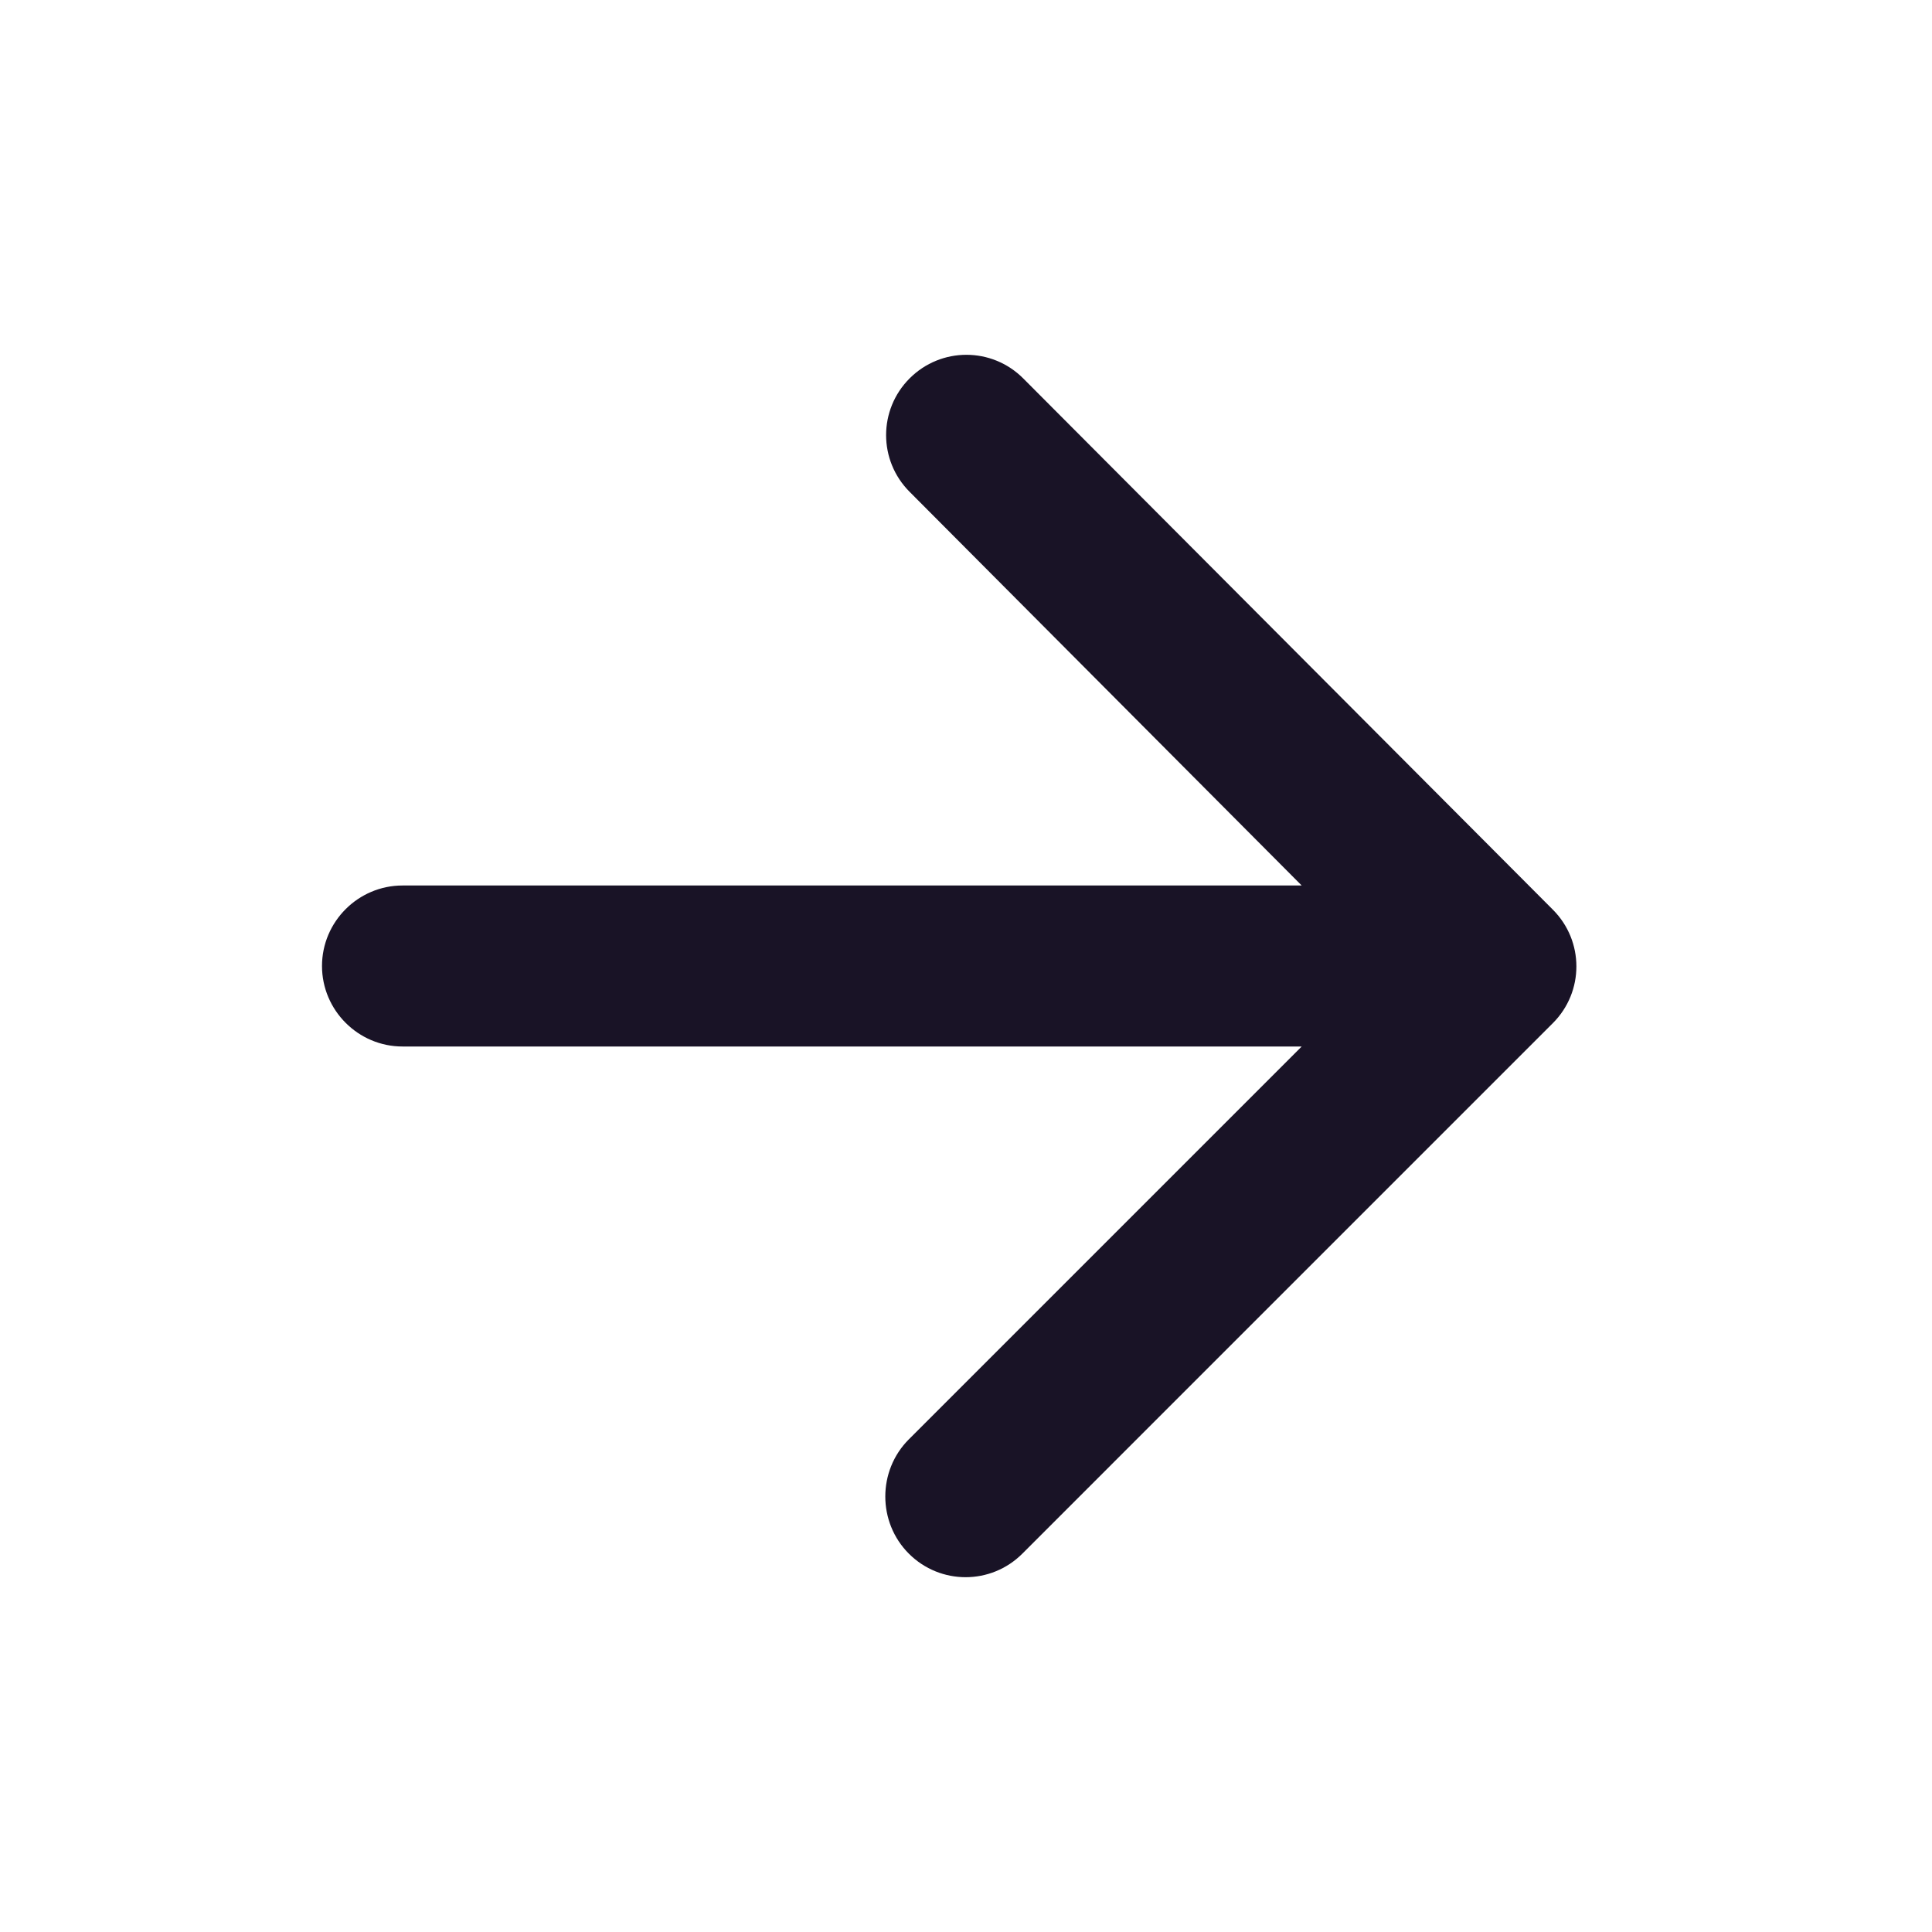 <svg xmlns:xlink="http://www.w3.org/1999/xlink" viewBox="0 0 24 24" color="invertedContrast" width="24" xmlns="http://www.w3.org/2000/svg" class="sc-4ba21b47-0 cmKcxf" height="24" ><path d="M5 13H16.17L11.29 17.88C10.9 18.27 10.9 18.91 11.29 19.3C11.68 19.69 12.31 19.69 12.7 19.3L19.29 12.71C19.68 12.32 19.68 11.69 19.29 11.3L12.71 4.7C12.32 4.31 11.69 4.31 11.3 4.7C10.91 5.09 10.91 5.72 11.3 6.11L16.17 11H5C4.45 11 4 11.45 4 12C4 12.55 4.45 13 5 13Z" fill="#191326"></path></svg>